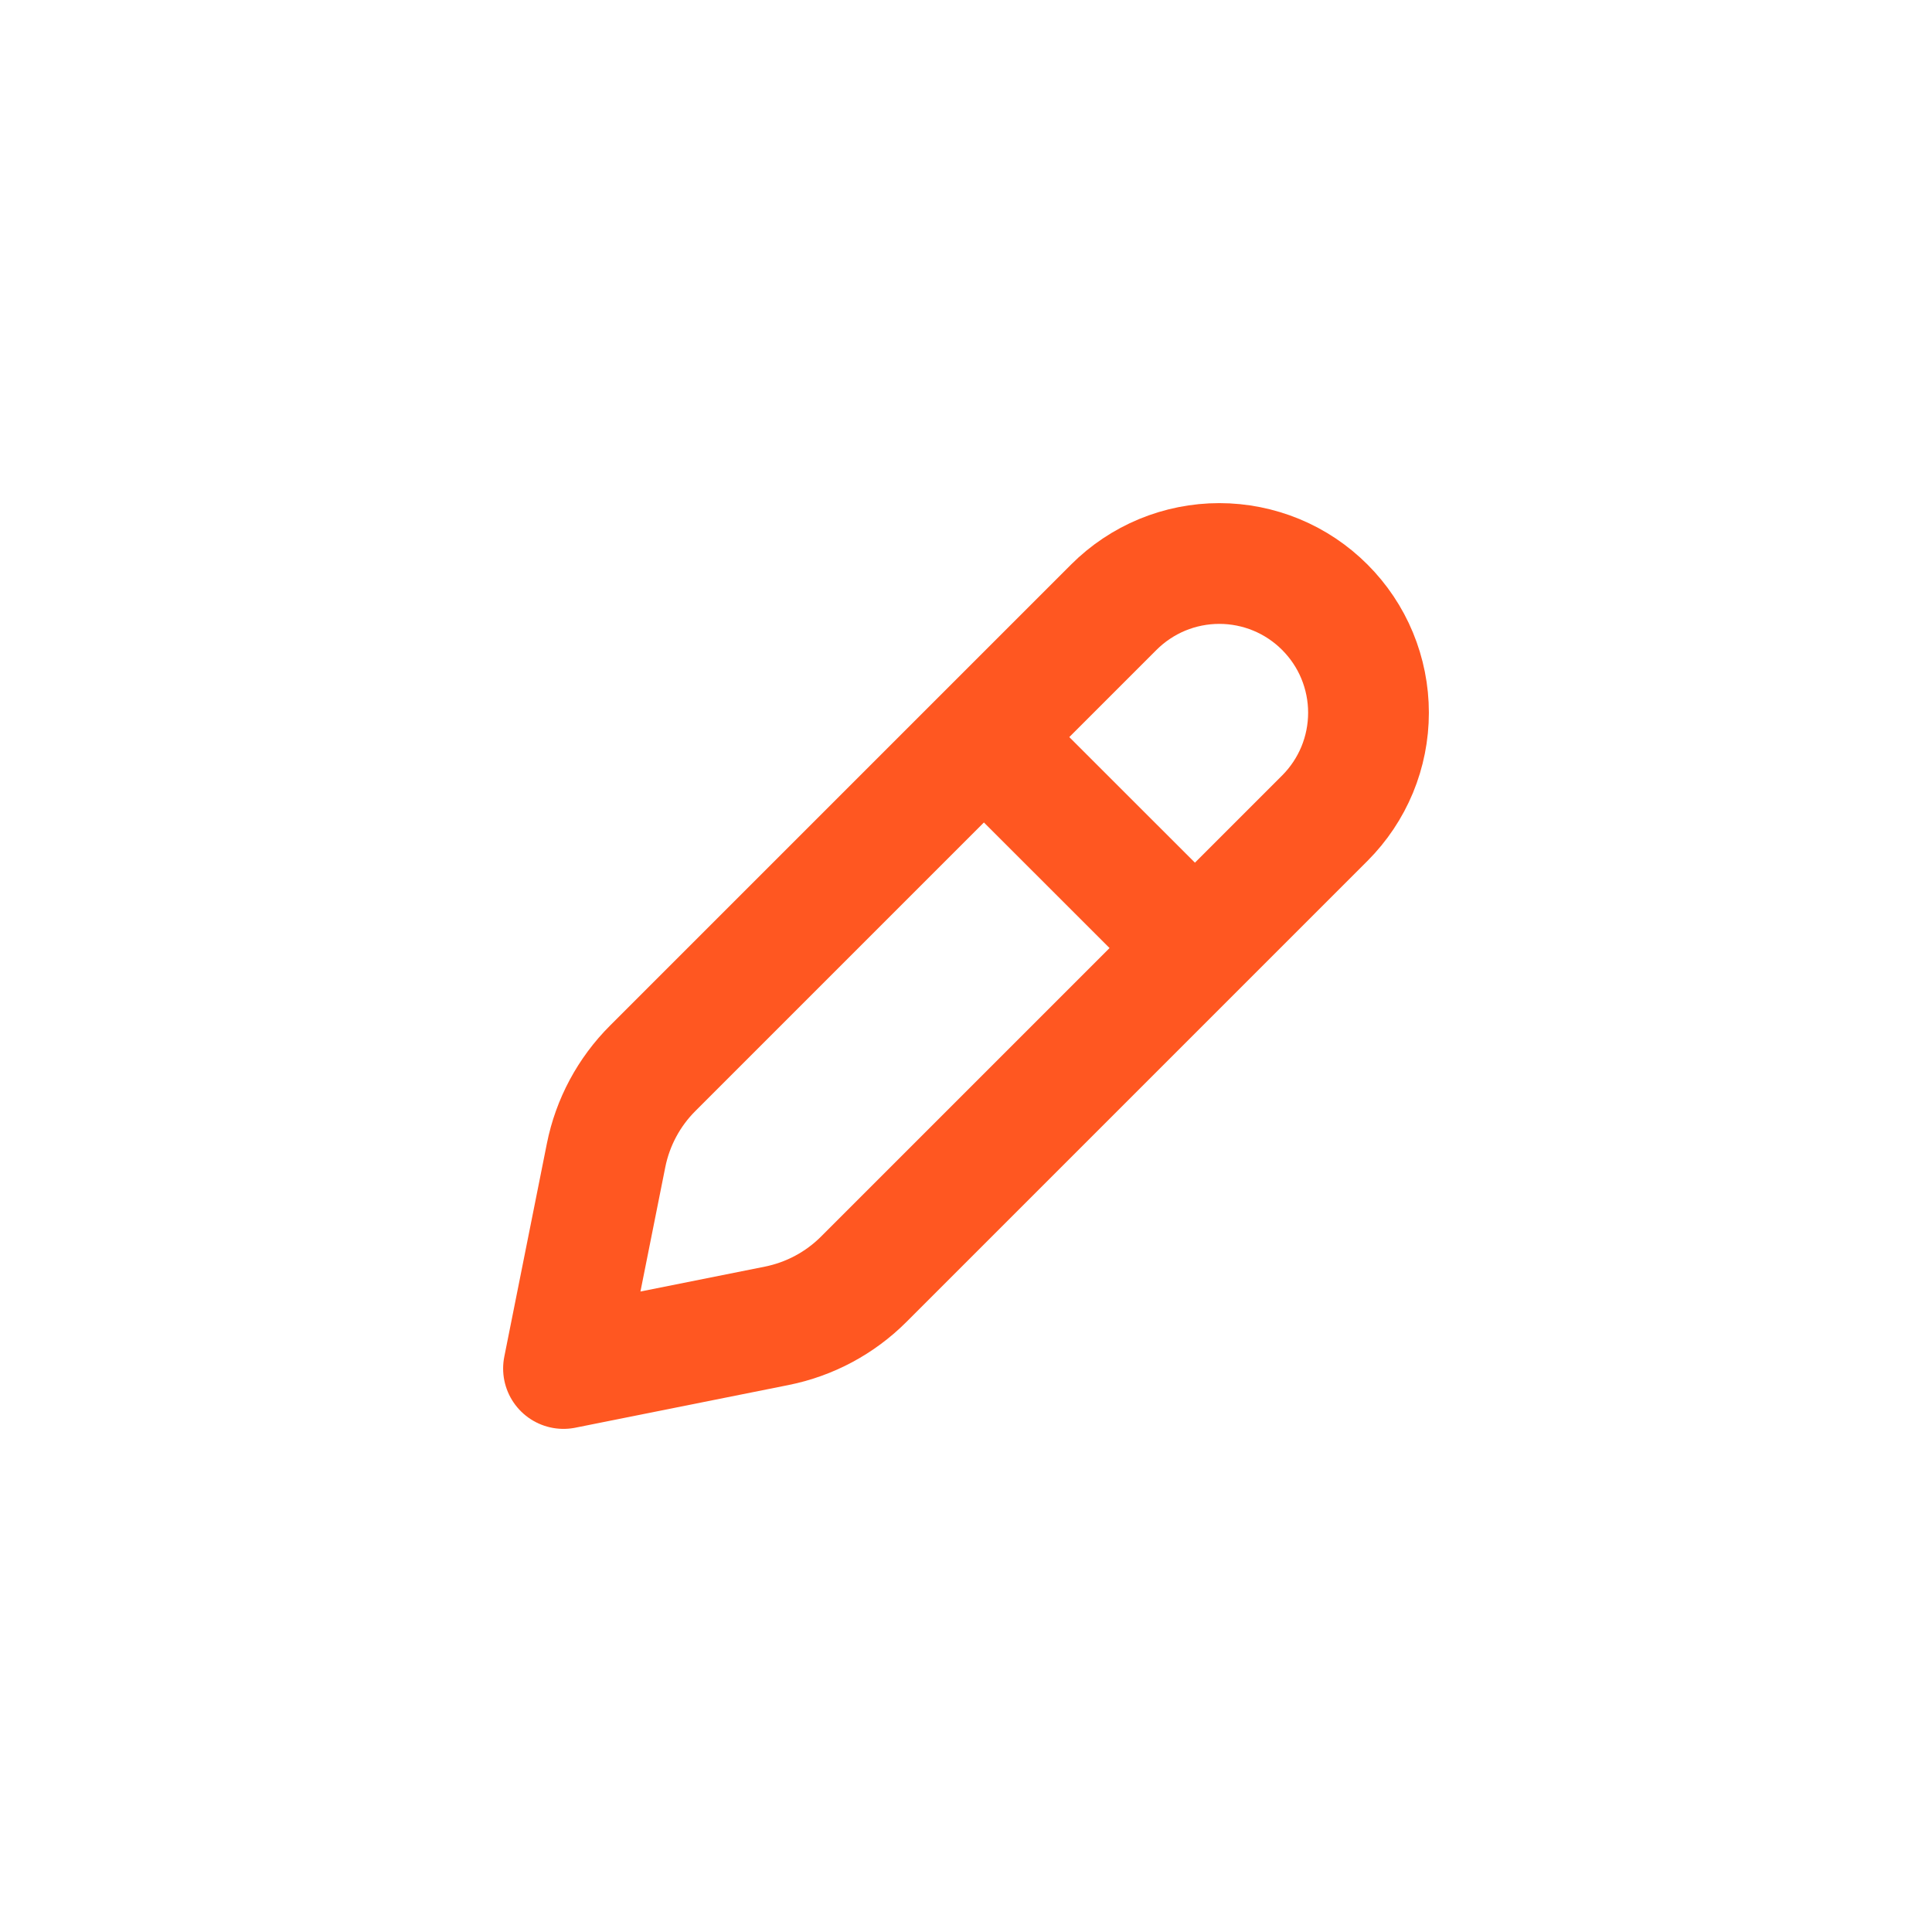 <svg width="24" height="24" viewBox="0 0 24 24" fill="none" xmlns="http://www.w3.org/2000/svg">
<path d="M12.474 9.408L14.592 11.525L12.474 9.408ZM13.836 7.543L8.109 13.27C7.813 13.565 7.611 13.942 7.529 14.352L7 17L9.648 16.47C10.058 16.388 10.434 16.187 10.73 15.891L16.457 10.164C16.629 9.992 16.766 9.787 16.859 9.563C16.952 9.338 17 9.097 17 8.853C17 8.61 16.952 8.369 16.859 8.144C16.766 7.919 16.629 7.715 16.457 7.543C16.285 7.371 16.081 7.234 15.856 7.141C15.631 7.048 15.39 7 15.147 7C14.903 7 14.662 7.048 14.437 7.141C14.213 7.234 14.008 7.371 13.836 7.543V7.543Z" stroke="#FF5721" stroke-width="1.5" stroke-linecap="round" stroke-linejoin="round"/>
</svg>
